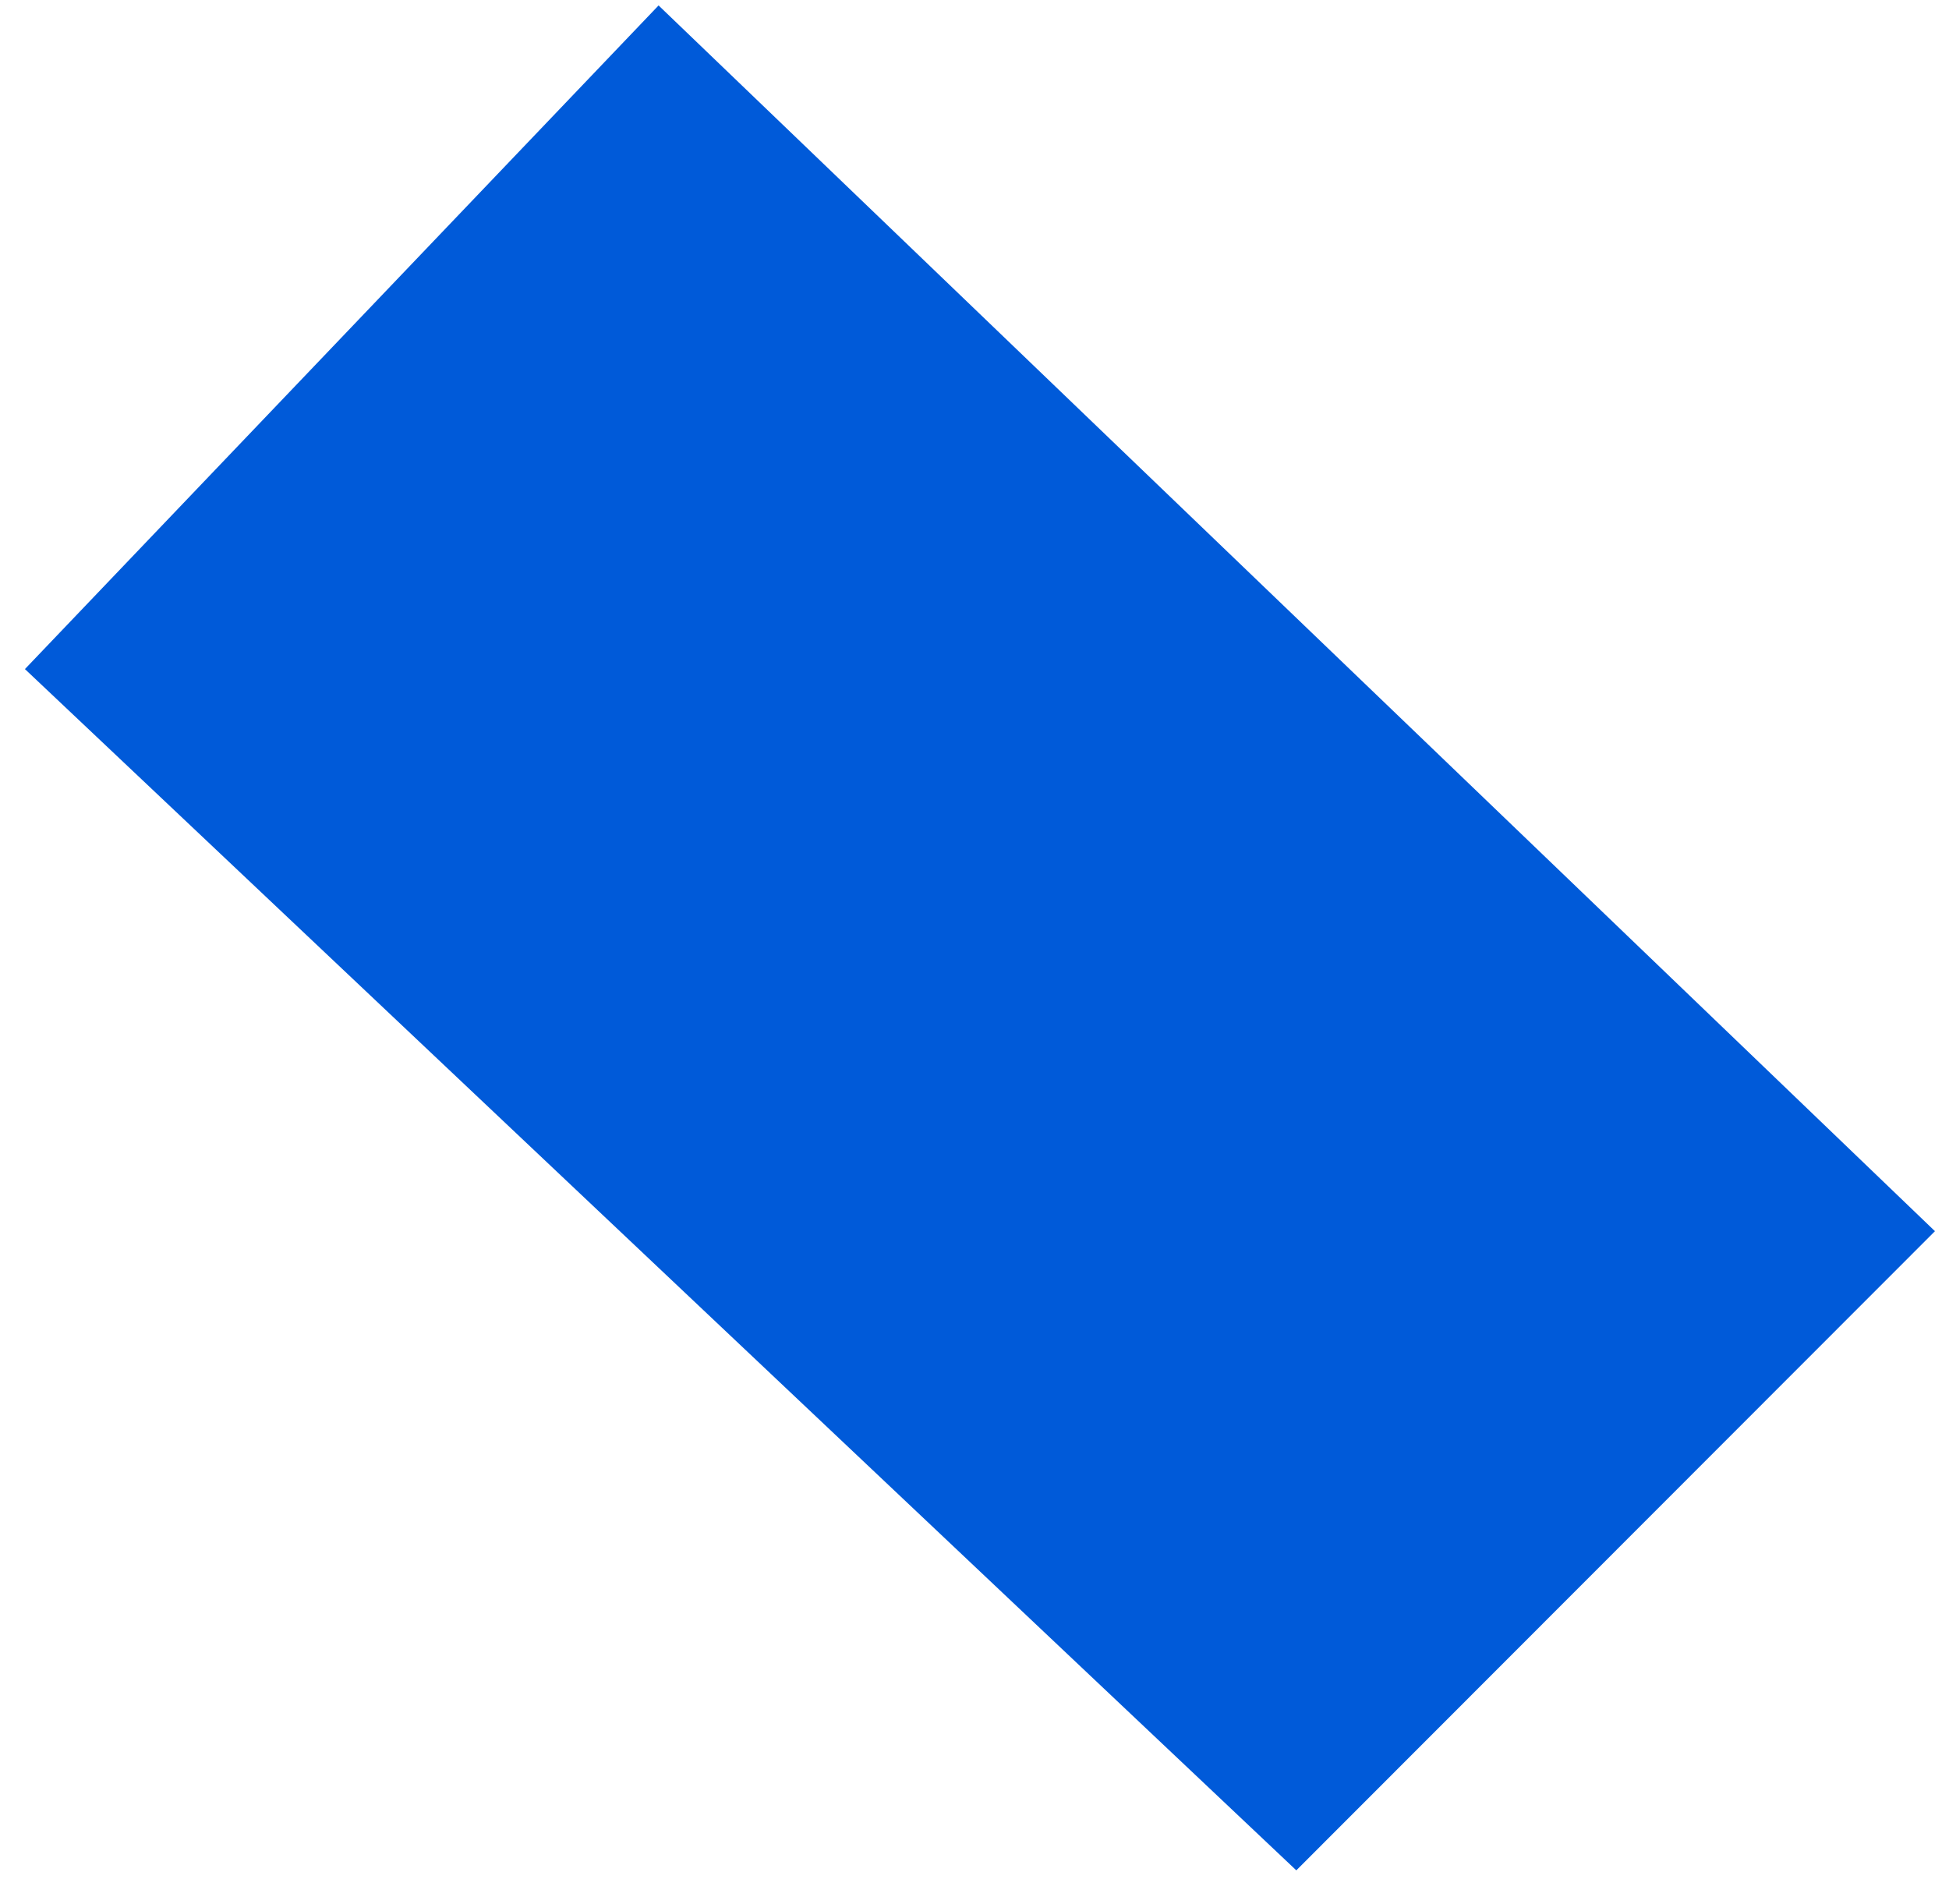 <svg width="43" height="42" fill="none" xmlns="http://www.w3.org/2000/svg"><path fill-rule="evenodd" clip-rule="evenodd" d="M42.69 27.16 28.6 41.26.55 14.76 14.53.12l28.16 27.04Z" fill="#005AD9"/></svg>